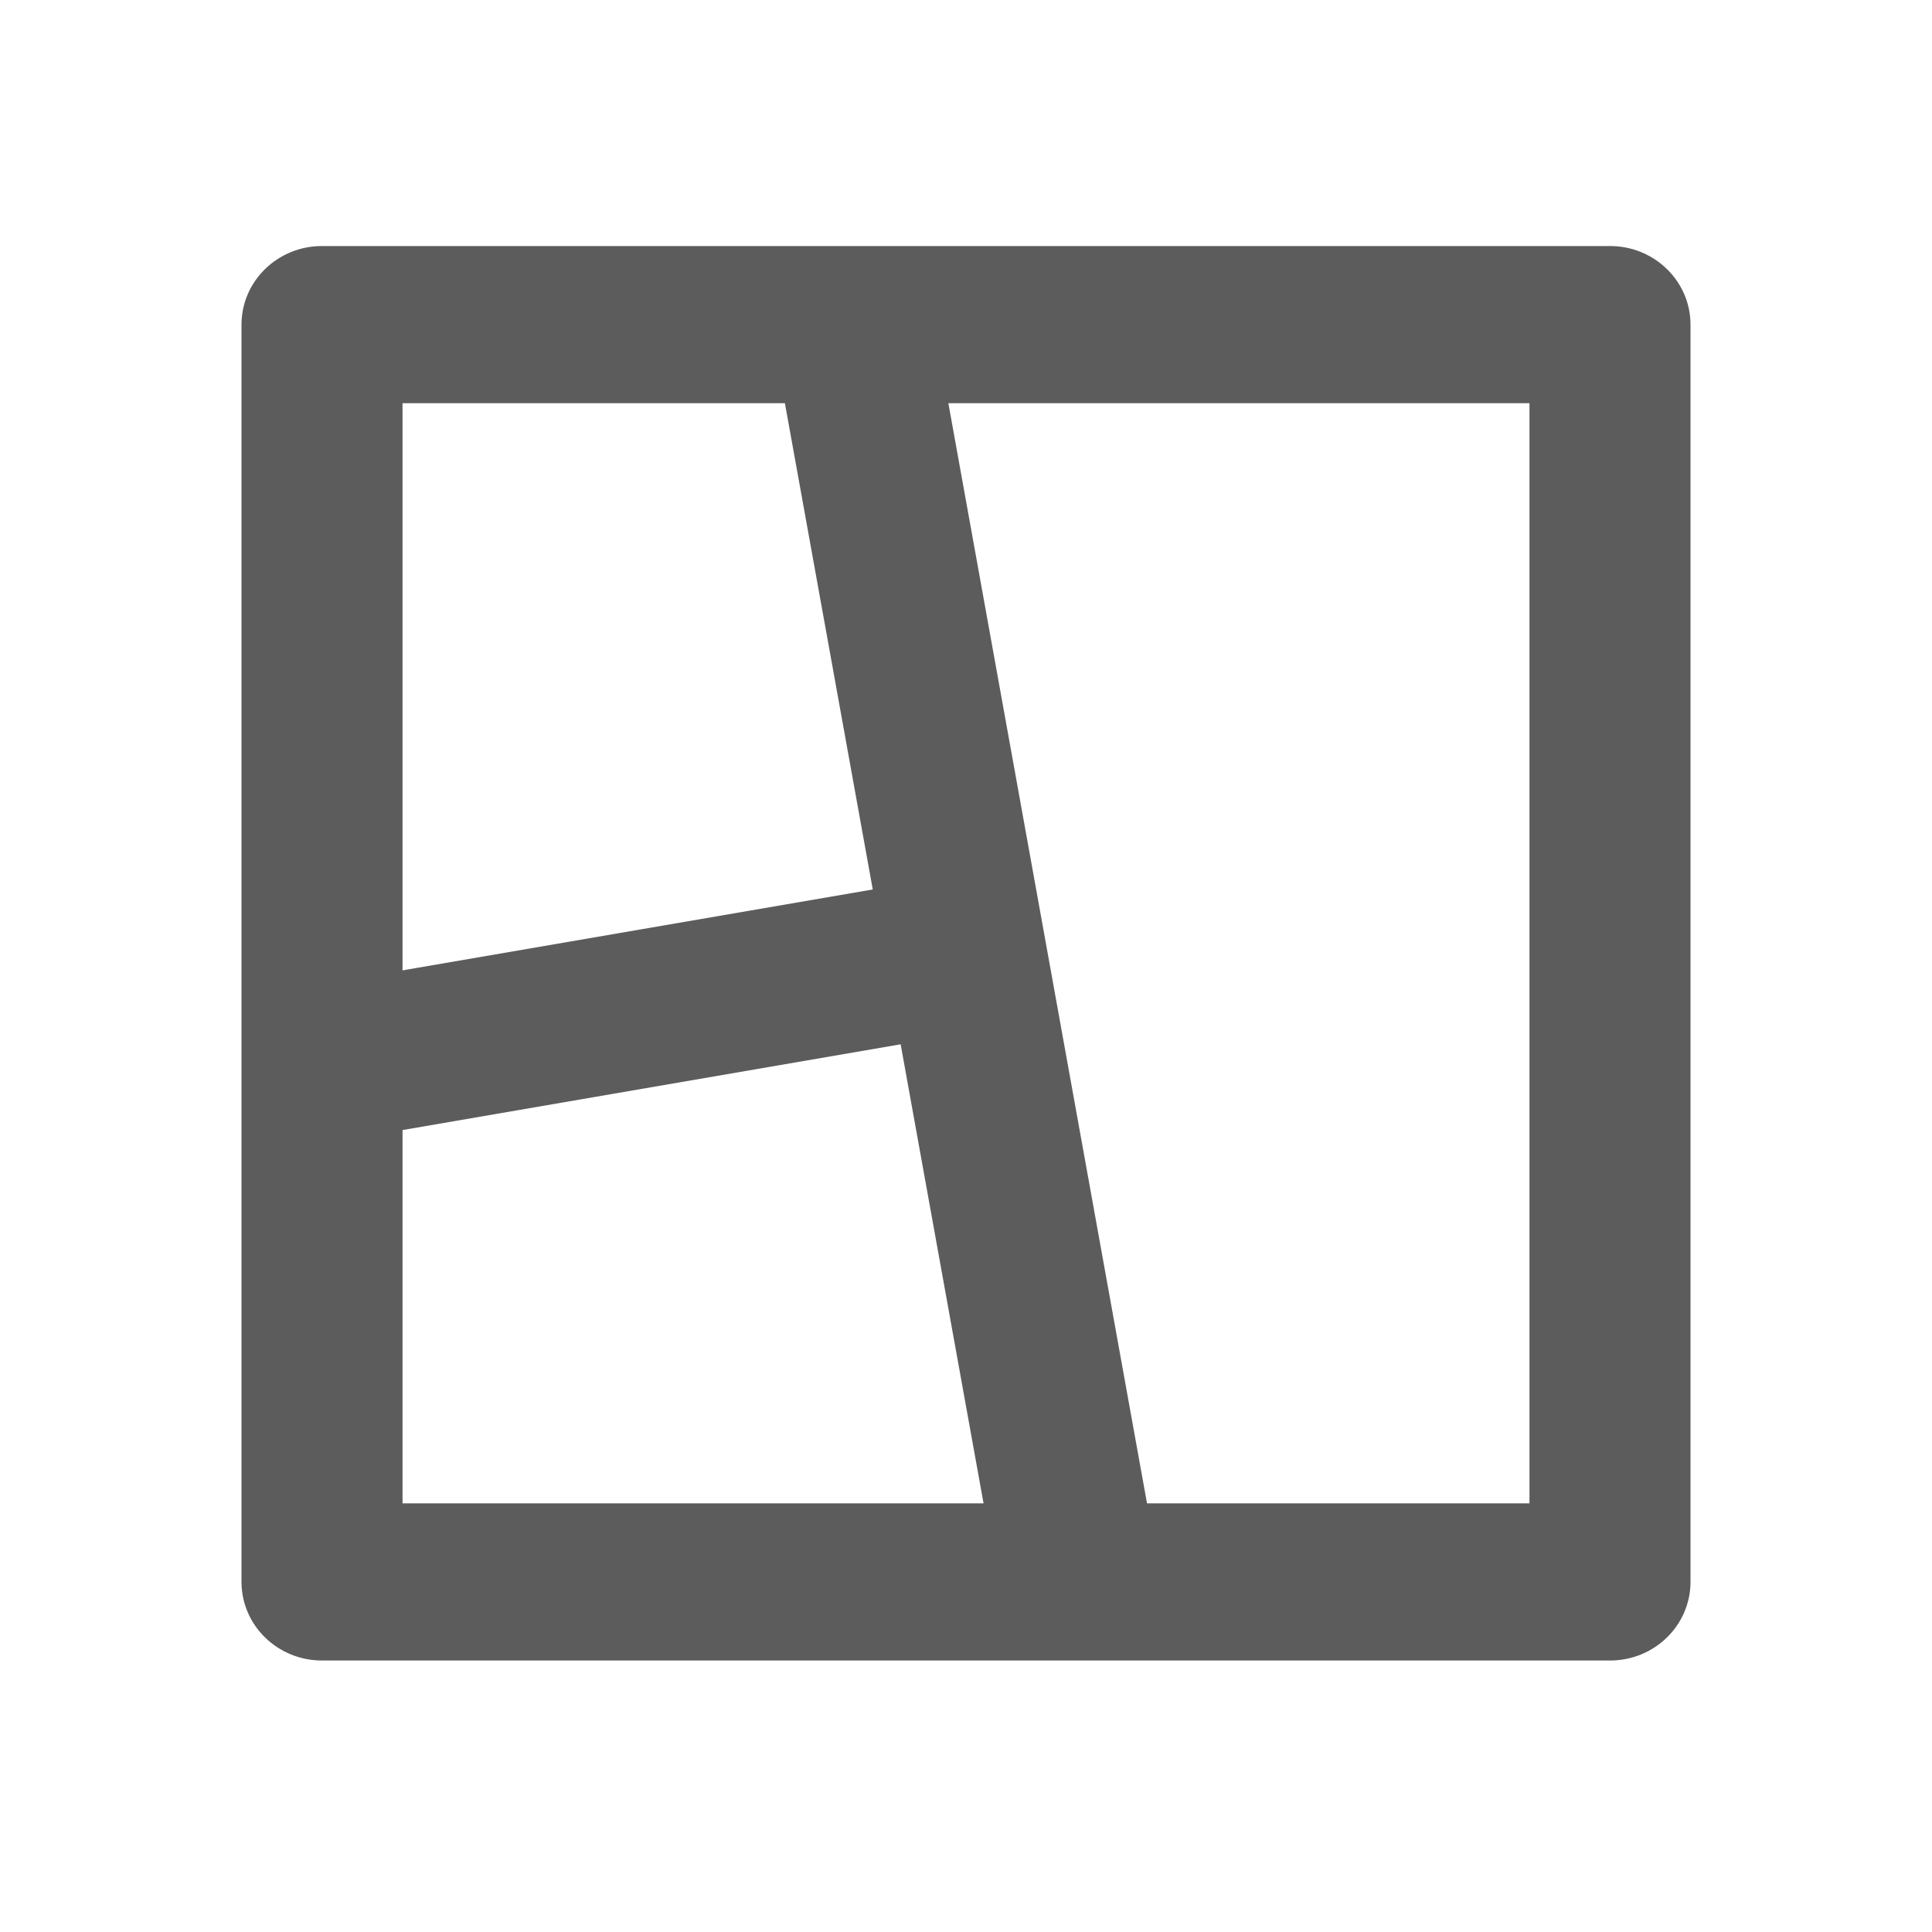<svg width="23" height="23" viewBox="0 0 23 23" fill="none" xmlns="http://www.w3.org/2000/svg">
<path d="M19.167 2.929C19.696 2.929 20.125 3.348 20.125 3.864V18.832C20.125 19.349 19.696 19.768 19.167 19.768H3.833C3.304 19.768 2.875 19.349 2.875 18.832V3.864C2.875 3.348 3.304 2.929 3.833 2.929H19.167ZM10.723 12.432L4.792 13.453V17.897H11.709L10.722 12.432H10.723ZM18.208 4.8H11.29L13.655 17.897H18.208V4.8ZM9.344 4.8H4.792V11.552L10.39 10.589L9.344 4.8Z" fill="#5C5C5C"/>
</svg>
